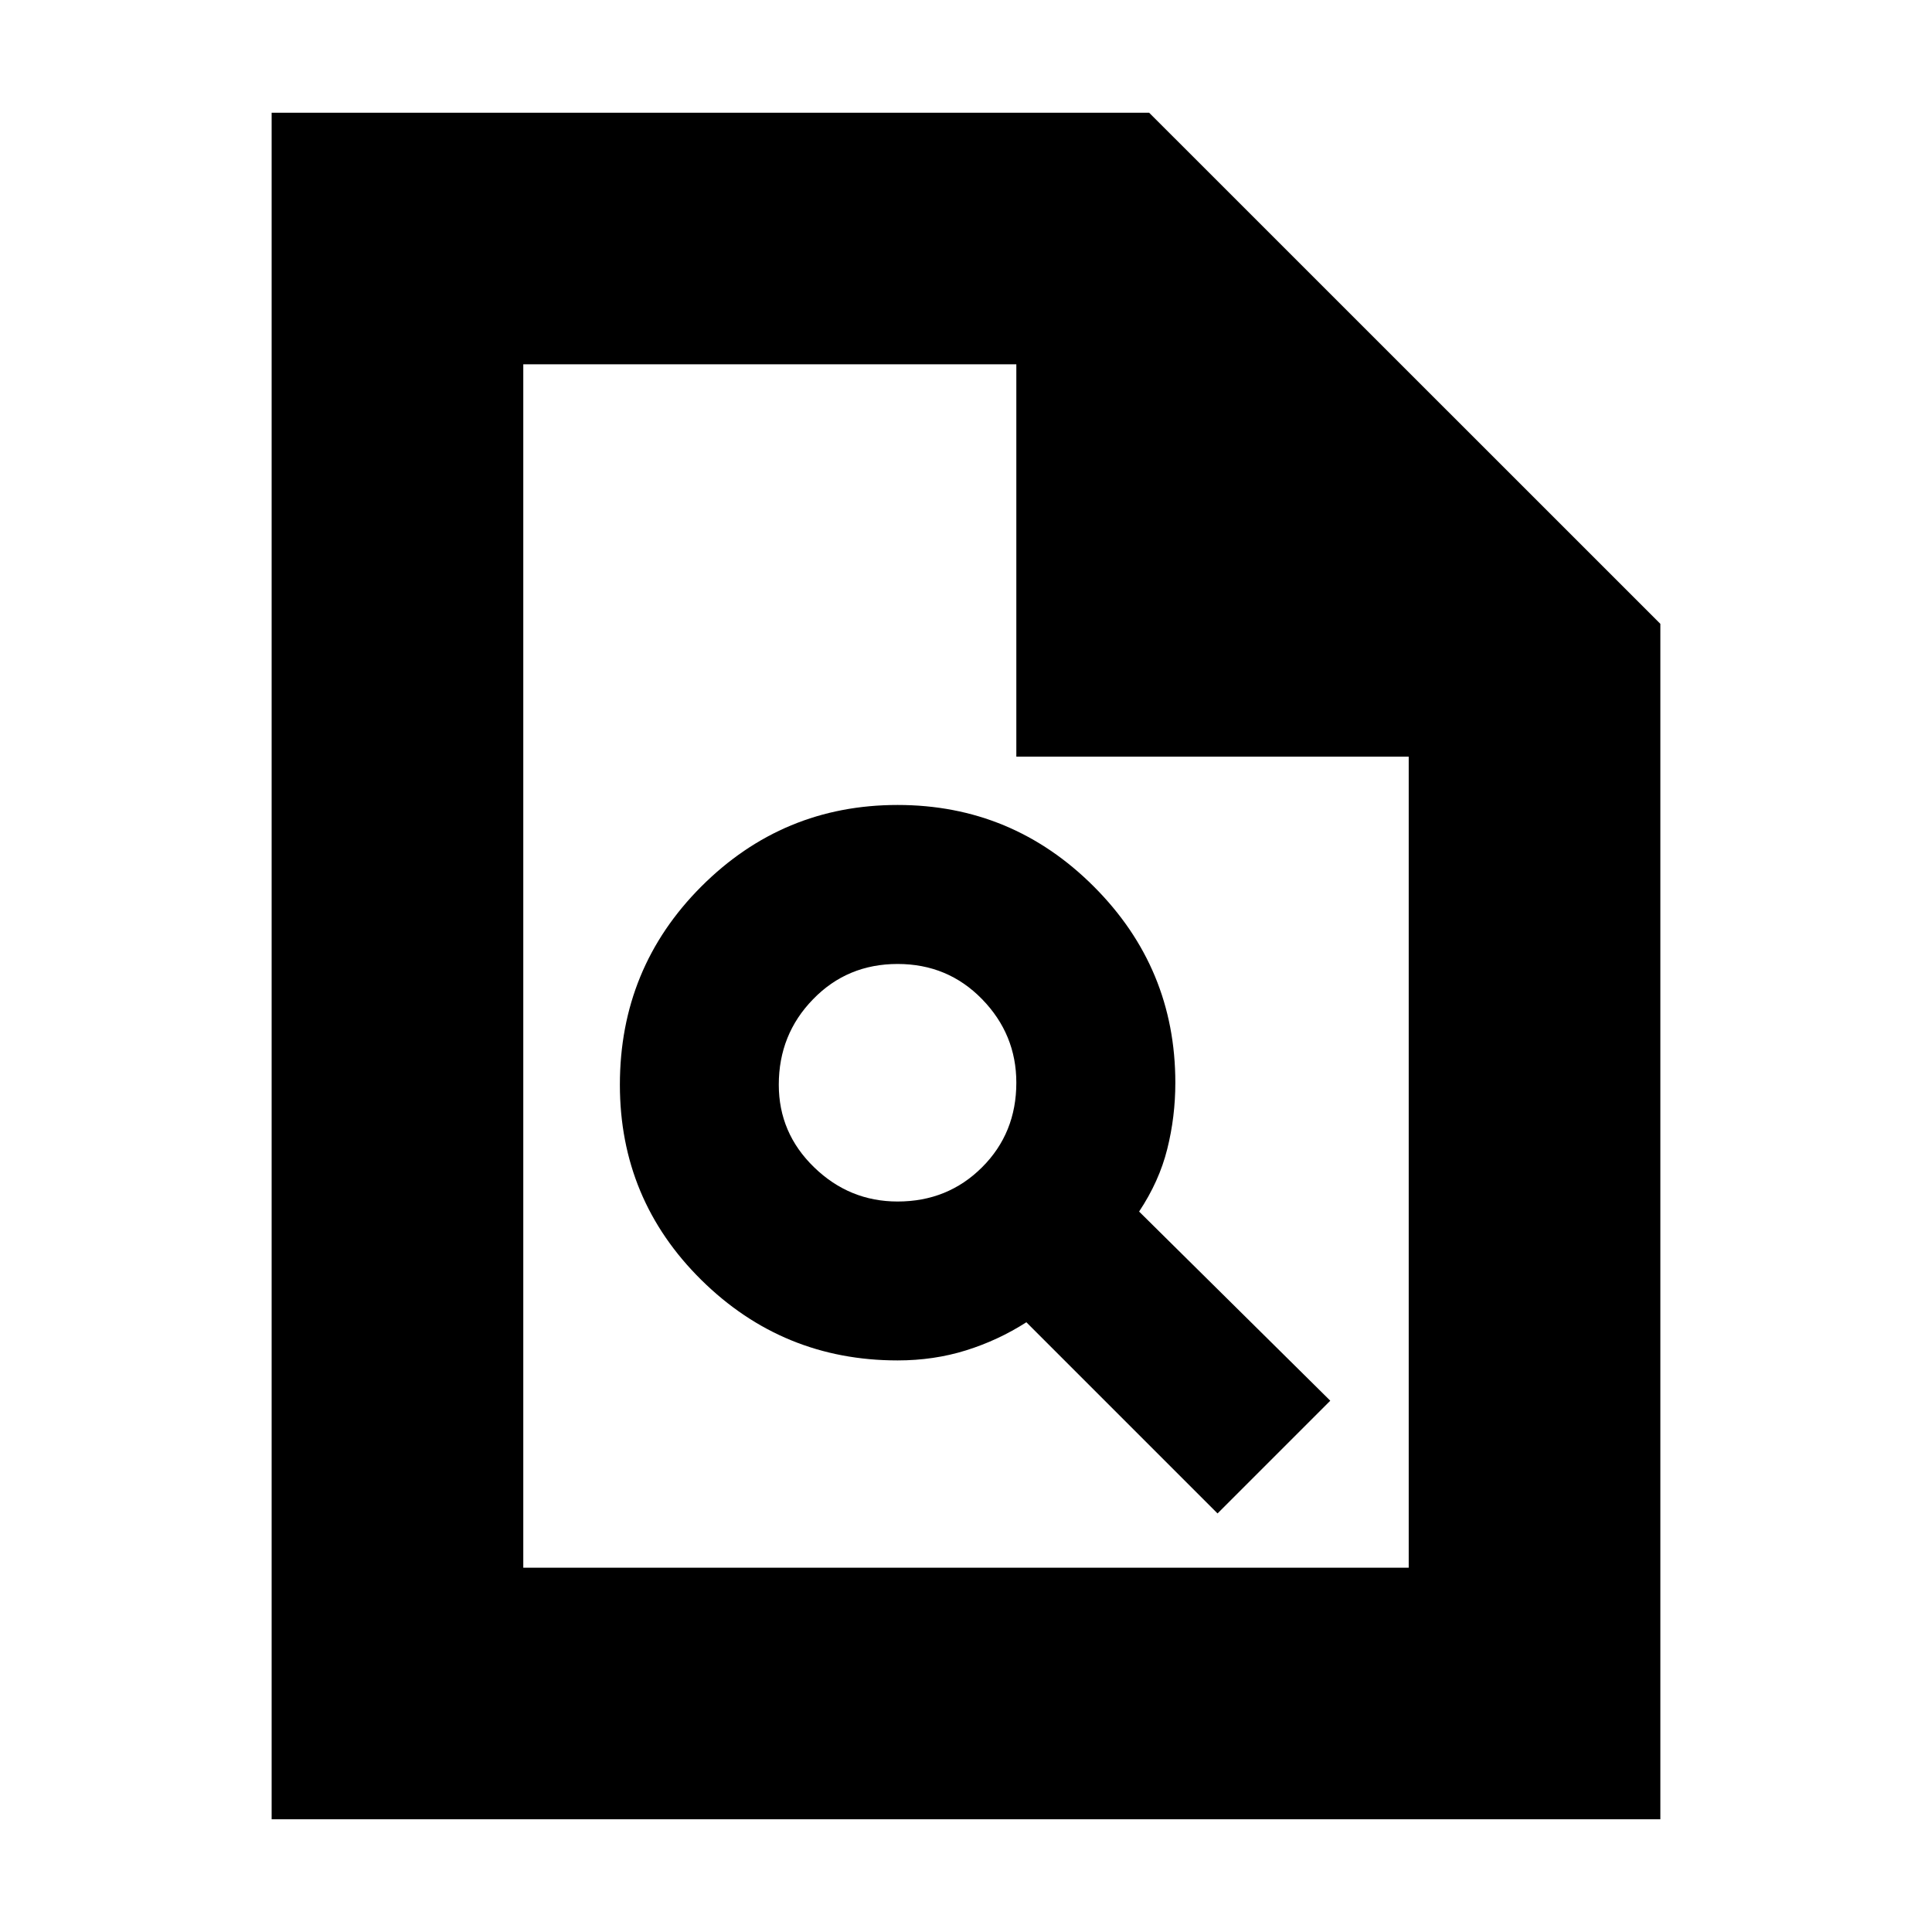 <svg xmlns="http://www.w3.org/2000/svg" height="20" width="20"><path d="M9.292 14.083Q9.667 14.083 10 13.979Q10.333 13.875 10.625 13.688L12.604 15.667L13.771 14.5L11.792 12.542Q12 12.229 12.083 11.896Q12.167 11.562 12.167 11.208Q12.167 10.021 11.323 9.177Q10.479 8.333 9.292 8.333Q8.104 8.333 7.26 9.177Q6.417 10.021 6.417 11.229Q6.417 12.417 7.26 13.25Q8.104 14.083 9.292 14.083ZM9.292 12.438Q8.792 12.438 8.427 12.083Q8.062 11.729 8.062 11.229Q8.062 10.708 8.417 10.344Q8.771 9.979 9.292 9.979Q9.812 9.979 10.167 10.344Q10.521 10.708 10.521 11.208Q10.521 11.729 10.167 12.083Q9.812 12.438 9.292 12.438ZM2.812 18.833V1.167H11.896L17.188 6.458V18.833ZM10.521 7.833V3.771H5.417V16.229H14.583V7.833ZM5.417 3.771V7.833V3.771V7.833V16.229Z"/></svg>